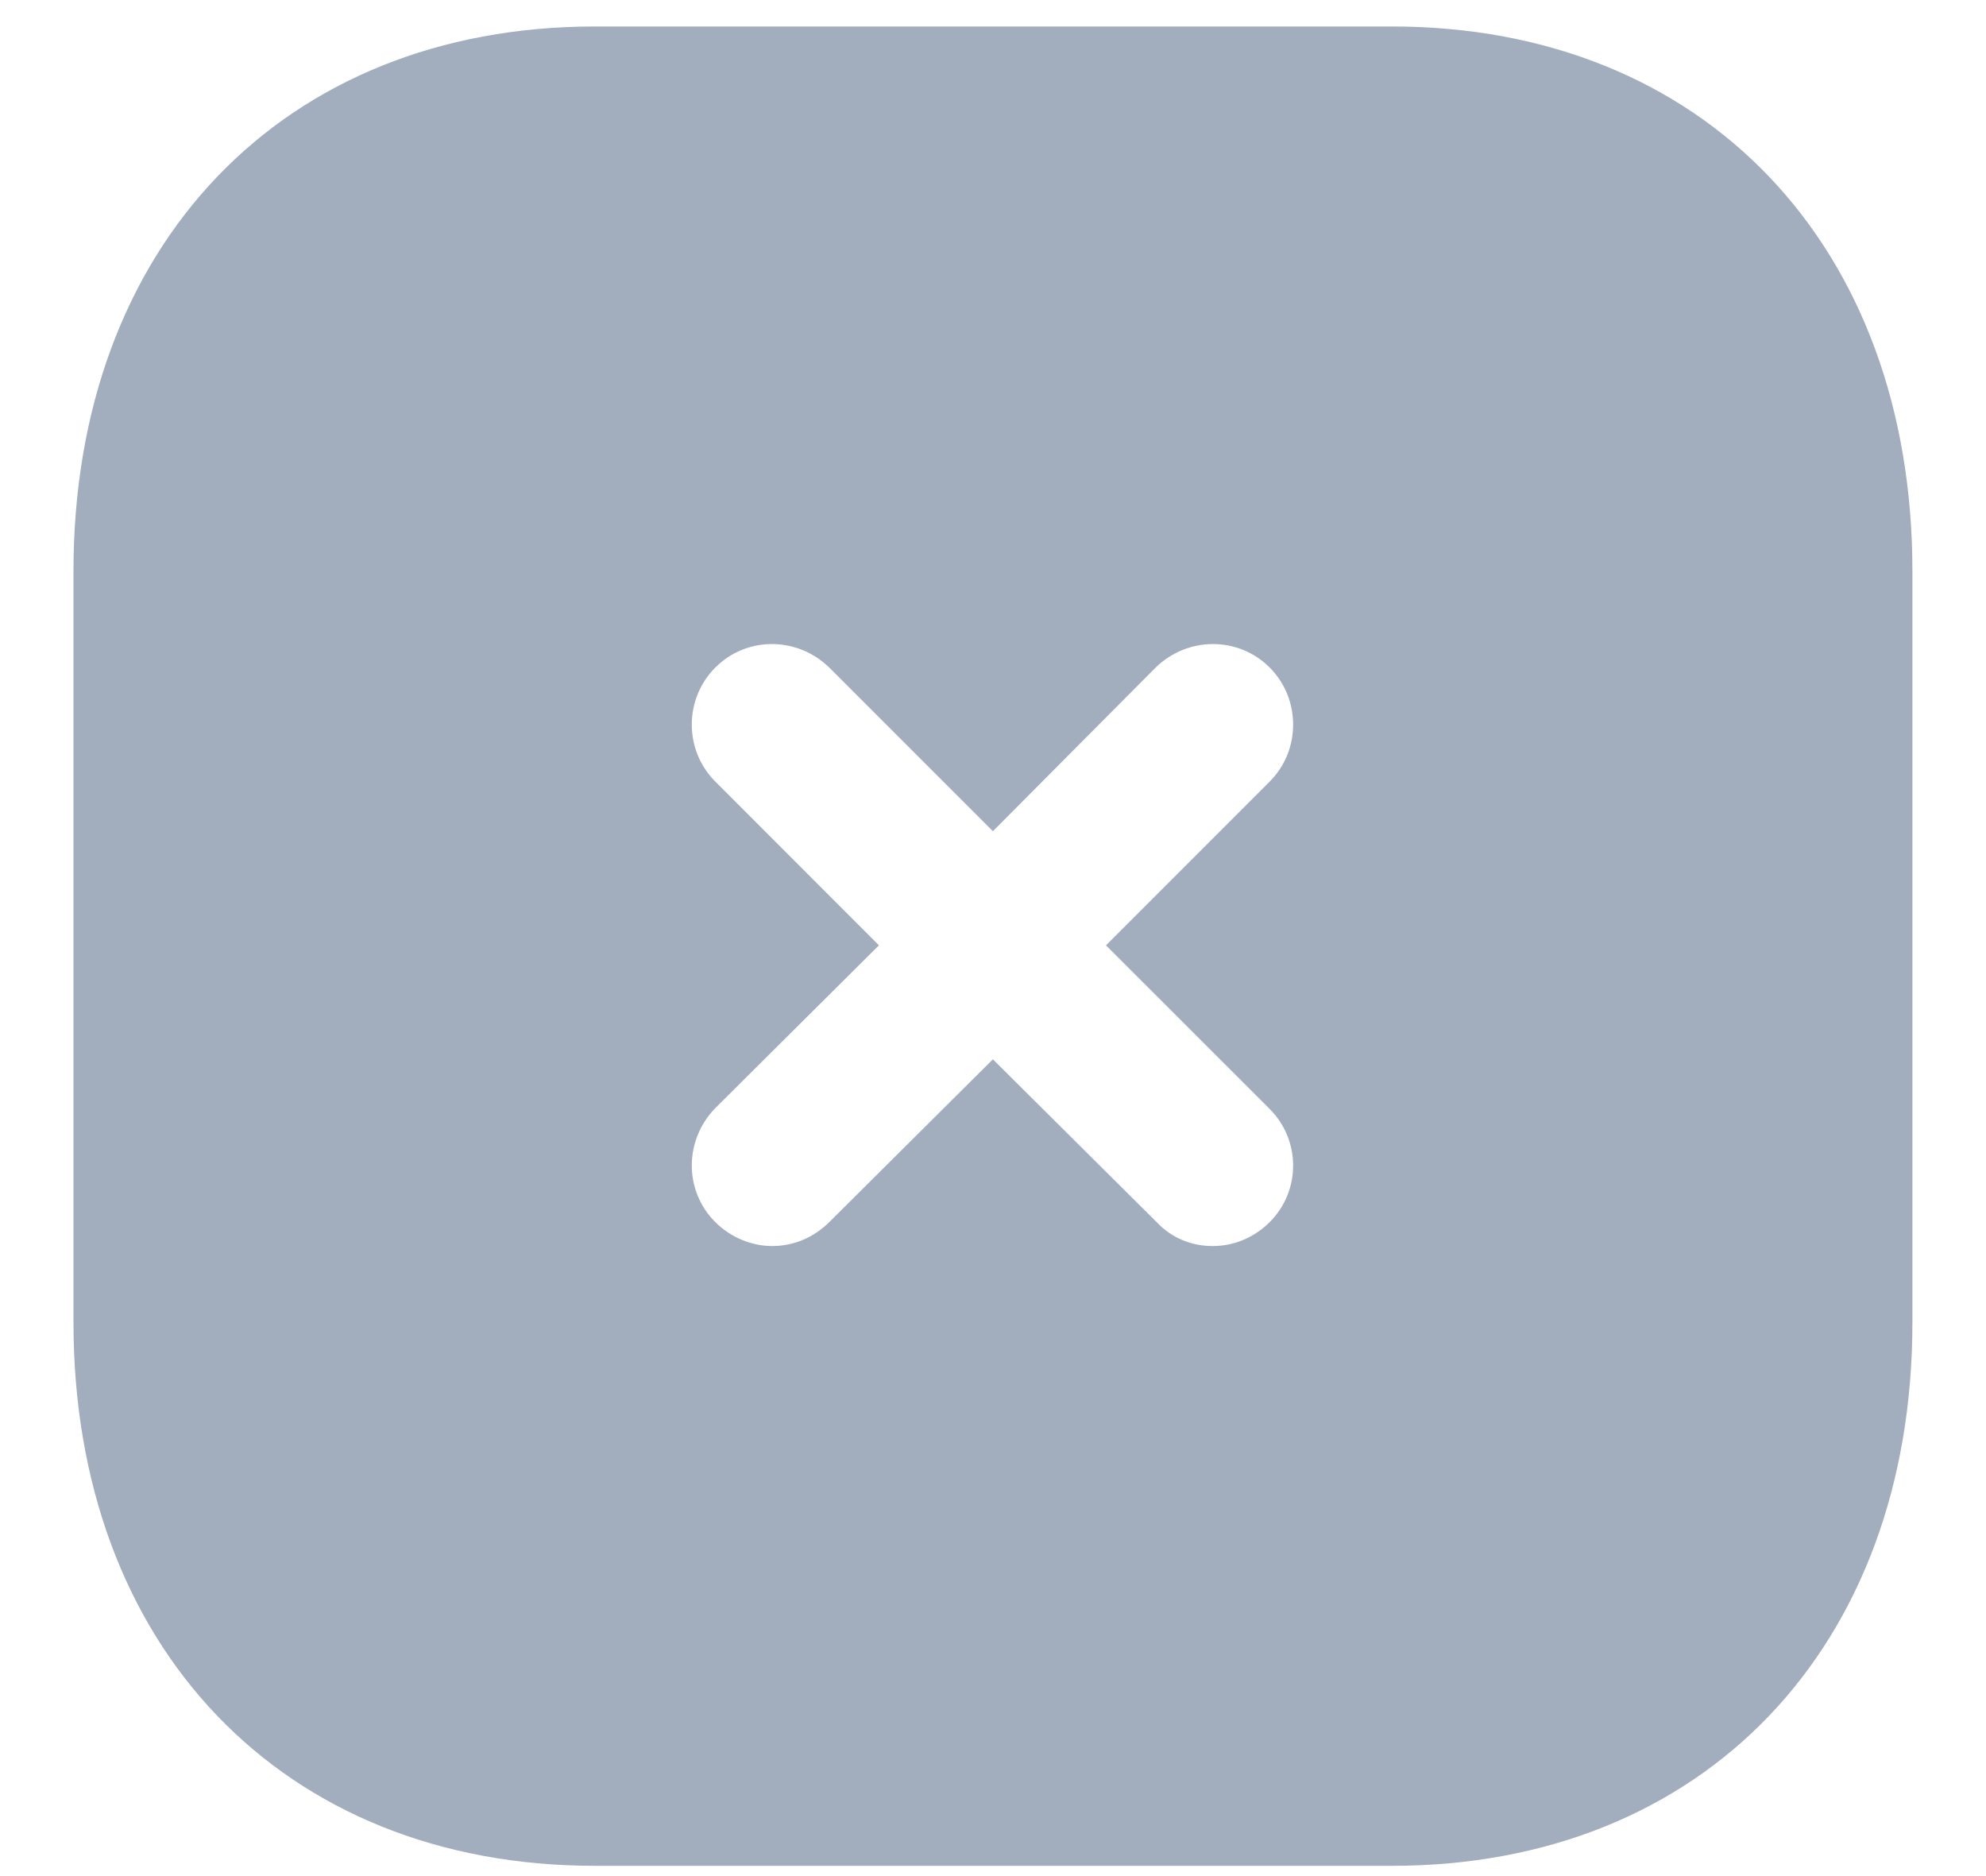 <svg width="18" height="17" viewBox="0 0 18 17" fill="none" xmlns="http://www.w3.org/2000/svg">
<path fill-rule="evenodd" clip-rule="evenodd" d="M5.391 0.24H12.616C15.441 0.24 17.333 2.224 17.333 5.174V11.983C17.333 14.924 15.441 16.907 12.616 16.907H5.391C2.566 16.907 0.666 14.924 0.666 11.983V5.174C0.666 2.224 2.566 0.24 5.391 0.24ZM11.508 11.074C11.791 10.791 11.791 10.333 11.508 10.049L10.024 8.566L11.508 7.082C11.791 6.799 11.791 6.333 11.508 6.049C11.224 5.765 10.766 5.765 10.474 6.049L8.999 7.532L7.516 6.049C7.224 5.765 6.766 5.765 6.483 6.049C6.199 6.333 6.199 6.799 6.483 7.082L7.966 8.566L6.483 10.041C6.199 10.333 6.199 10.791 6.483 11.074C6.624 11.215 6.816 11.291 6.999 11.291C7.191 11.291 7.374 11.215 7.516 11.074L8.999 9.599L10.483 11.074C10.624 11.224 10.808 11.291 10.991 11.291C11.183 11.291 11.366 11.215 11.508 11.074Z" fill="#A2AEBD"/>
</svg>
